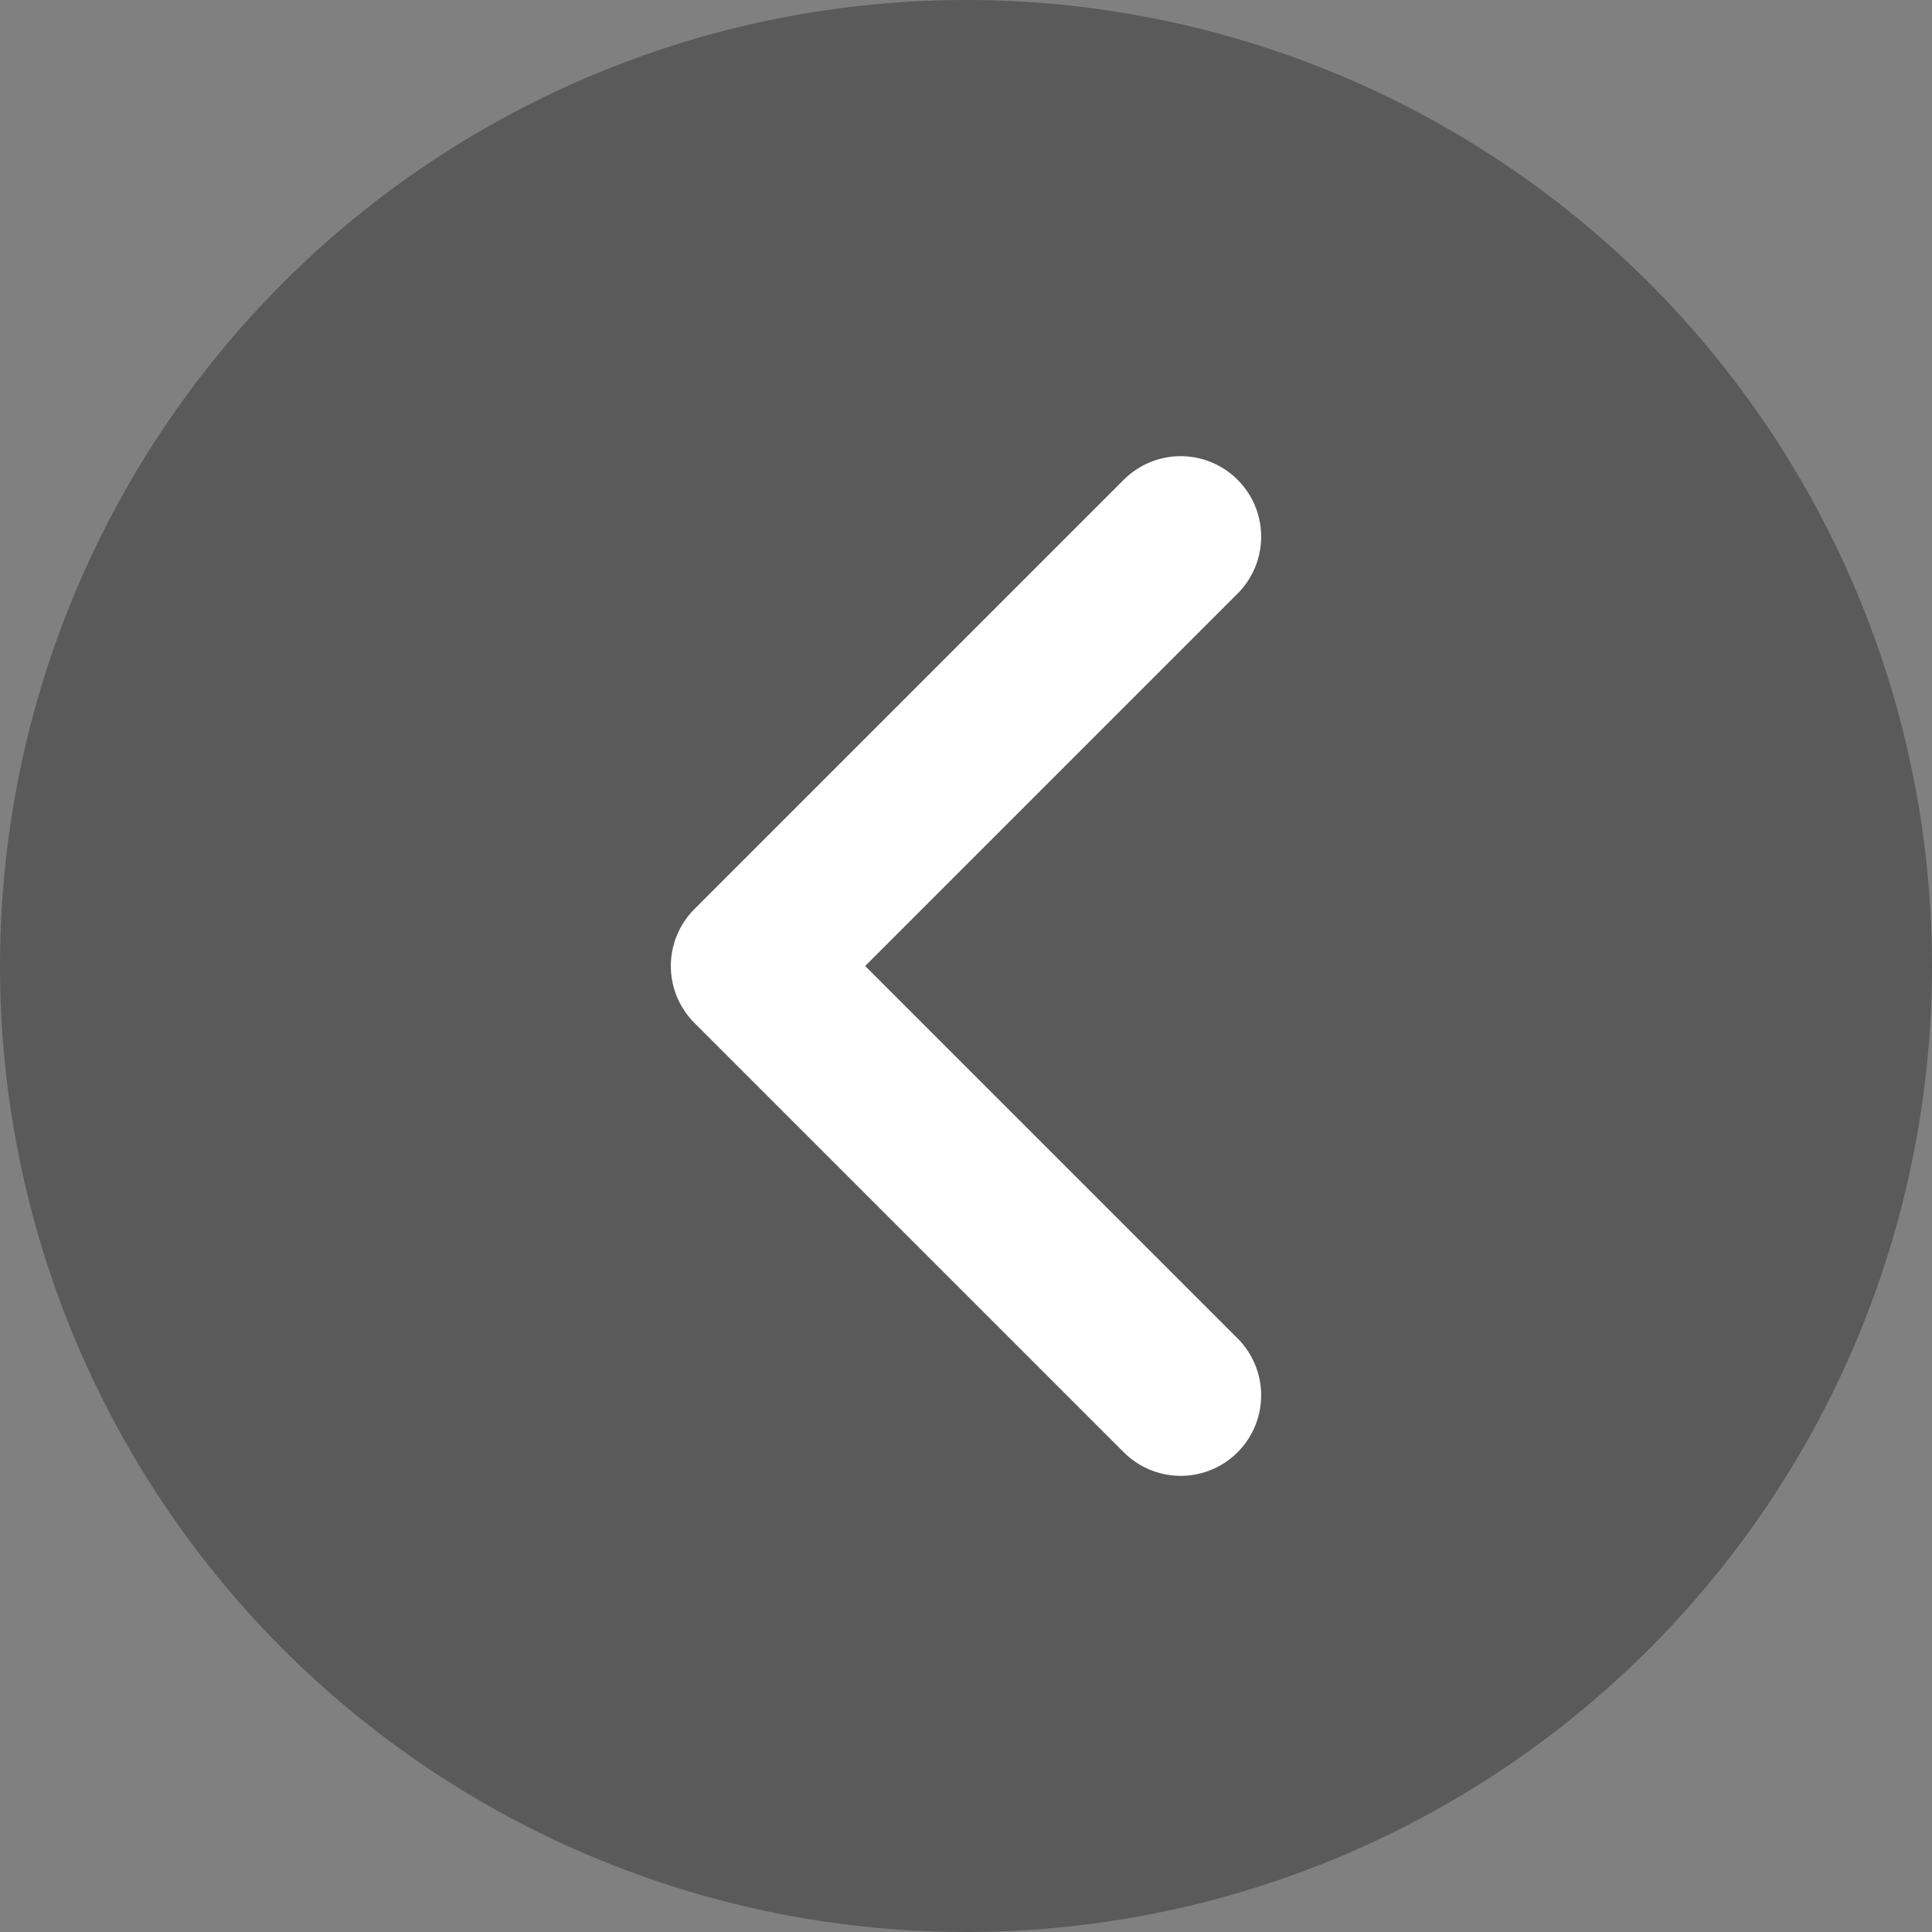 <svg width="36" height="36" viewBox="0 0 36 36" fill="none" xmlns="http://www.w3.org/2000/svg">
<rect x="0" y="0" width="36" height="36" fill="#808080" stroke="none"/>
<circle cx="18" cy="18" r="18" fill="black" fill-opacity="0.3"/>
<path d="M22 10L14 18L22 26" stroke="white" stroke-width="3" stroke-linecap="round" stroke-linejoin="round"/>
</svg>
